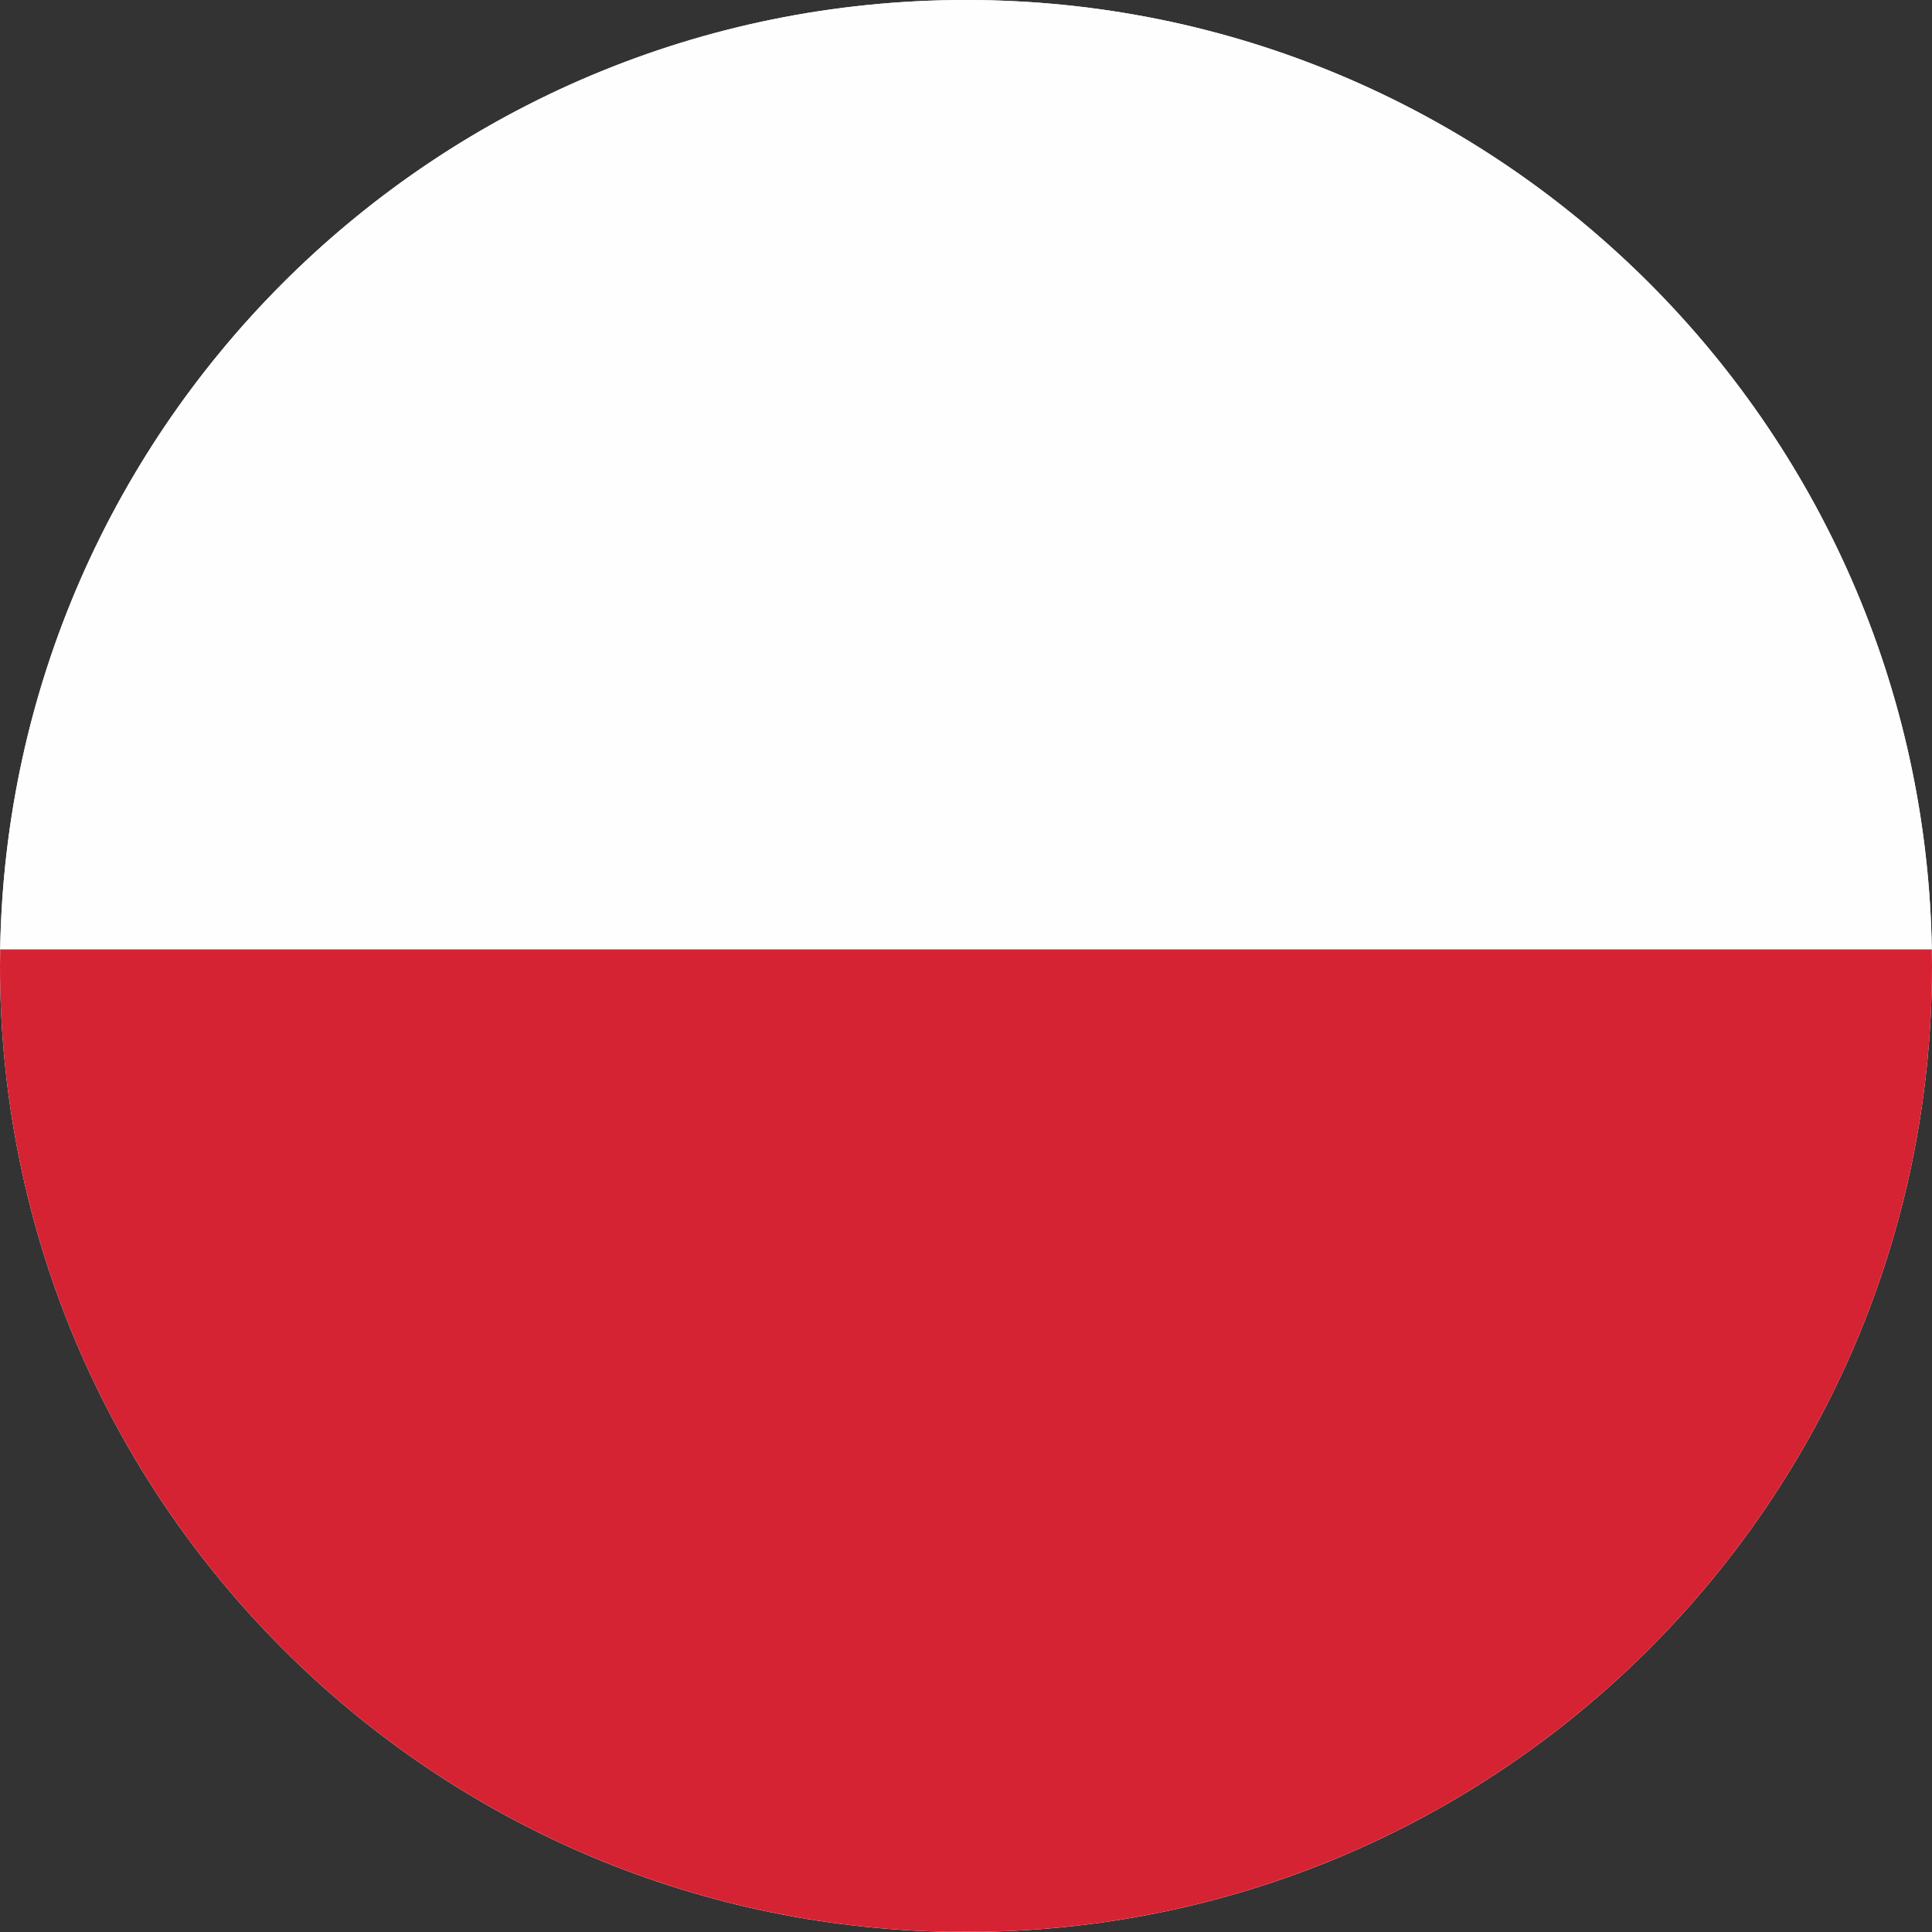 <?xml version="1.0" encoding="UTF-8"?>
<!DOCTYPE svg PUBLIC "-//W3C//DTD SVG 1.1//EN" "http://www.w3.org/Graphics/SVG/1.1/DTD/svg11.dtd">
<!-- Creator: CorelDRAW 2020 (64-Bit) -->
<svg xmlns="http://www.w3.org/2000/svg" xml:space="preserve" width="76.43mm" height="76.43mm" version="1.1" style="shape-rendering:geometricPrecision; text-rendering:geometricPrecision; image-rendering:optimizeQuality; fill-rule:evenodd; clip-rule:evenodd"
viewBox="0 0 5078.04 5078.04"
 xmlns:xlink="http://www.w3.org/1999/xlink"
 xmlns:xodm="http://www.corel.com/coreldraw/odm/2003">
 <rect x="0" y="0" width="5078.04" height="5078.04" fill="#333333" stroke="none"/>
 <defs>
  <style type="text/css">
   <![CDATA[
    .fil0 {fill:#FEFEFE;fill-rule:nonzero}
    .fil1 {fill:#D52333;fill-rule:nonzero}
   ]]>
  </style>
 </defs>
 <g id="Layer_x0020_1">
  <g id="_2263718333264">
   <path class="fil0" d="M2539.02 0c1402.27,0 2539.02,1136.75 2539.02,2539.02 0,1402.27 -1136.75,2539.02 -2539.02,2539.02 -1402.27,0 -2539.02,-1136.75 -2539.02,-2539.02 0,-1402.27 1136.75,-2539.02 2539.02,-2539.02z"/>
   <path class="fil0" d="M0.55 2495.42l5076.94 0c-23.3,-1382.13 -1150.78,-2495.42 -2538.47,-2495.42 -1387.69,0 -2515.17,1113.29 -2538.47,2495.42z"/>
   <path class="fil1" d="M2492.88 5077.46l92.27 0c1380.96,-24.63 2492.88,-1151.6 2492.88,-2538.44 0,-14.6 -0.31,-29.12 -0.55,-43.66l-5076.94 0c-0.24,14.54 -0.55,29.07 -0.55,43.66 0,1386.84 1111.93,2513.81 2492.88,2538.44z"/>
  </g>
 </g>
</svg>

